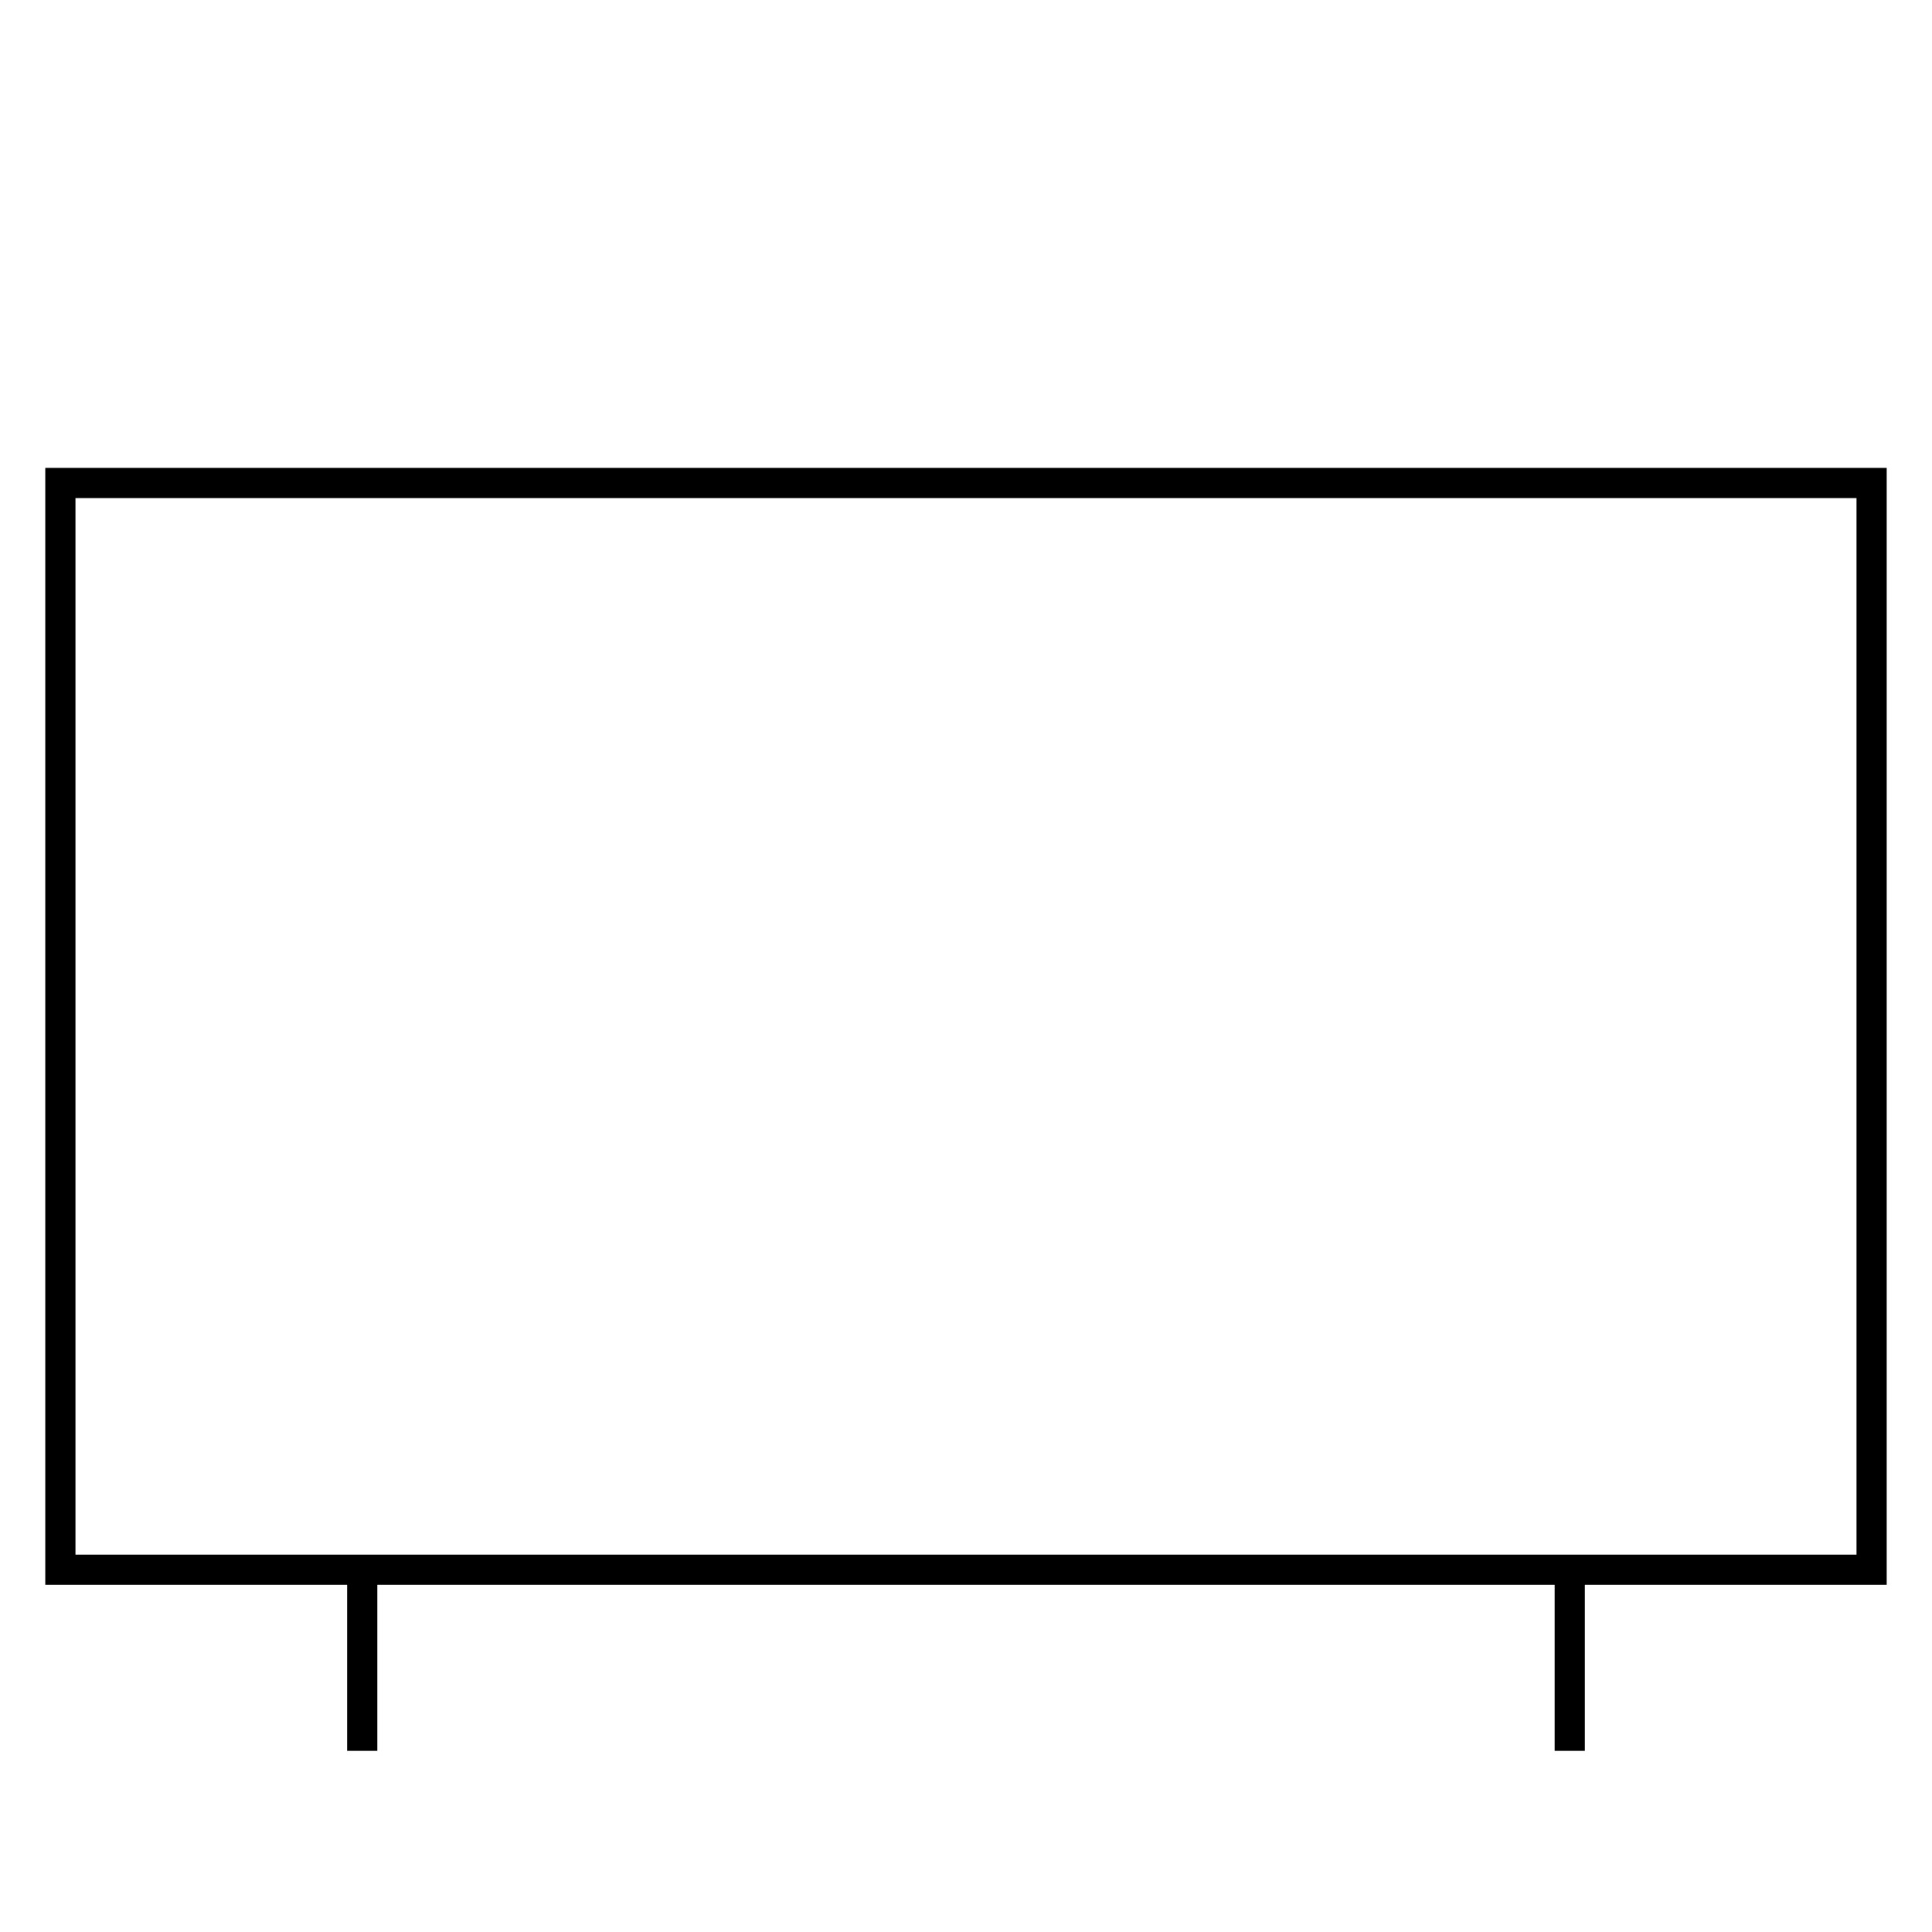 <?xml version="1.0" encoding="UTF-8"?>
<svg xmlns="http://www.w3.org/2000/svg" version="1.1" viewBox="0 0 90.709 90.709">
  <!-- Generator: Adobe Illustrator 29.1.0, SVG Export Plug-In . SVG Version: 2.1.0 Build 142)  -->
  <g id="Grundfläche">
    <rect x="0" width="90.709" height="90.709" fill="#fff"/>
  </g>
  <g id="Flächige_Fülung">
    <rect x="2.835" y="22.677" width="85.04" height="51.024" fill="#fff"/>
  </g>
  <g id="Takt_Zeichen__x28_umgewandelt_x29_">
    <path d="M88.583,21.968H2.126v52.441h14.173v7.795h1.417v-7.795h55.276v7.795h1.417v-7.795h14.173V21.968ZM87.165,72.992H3.543V23.385h83.622v49.607Z"/>
  </g>
</svg>